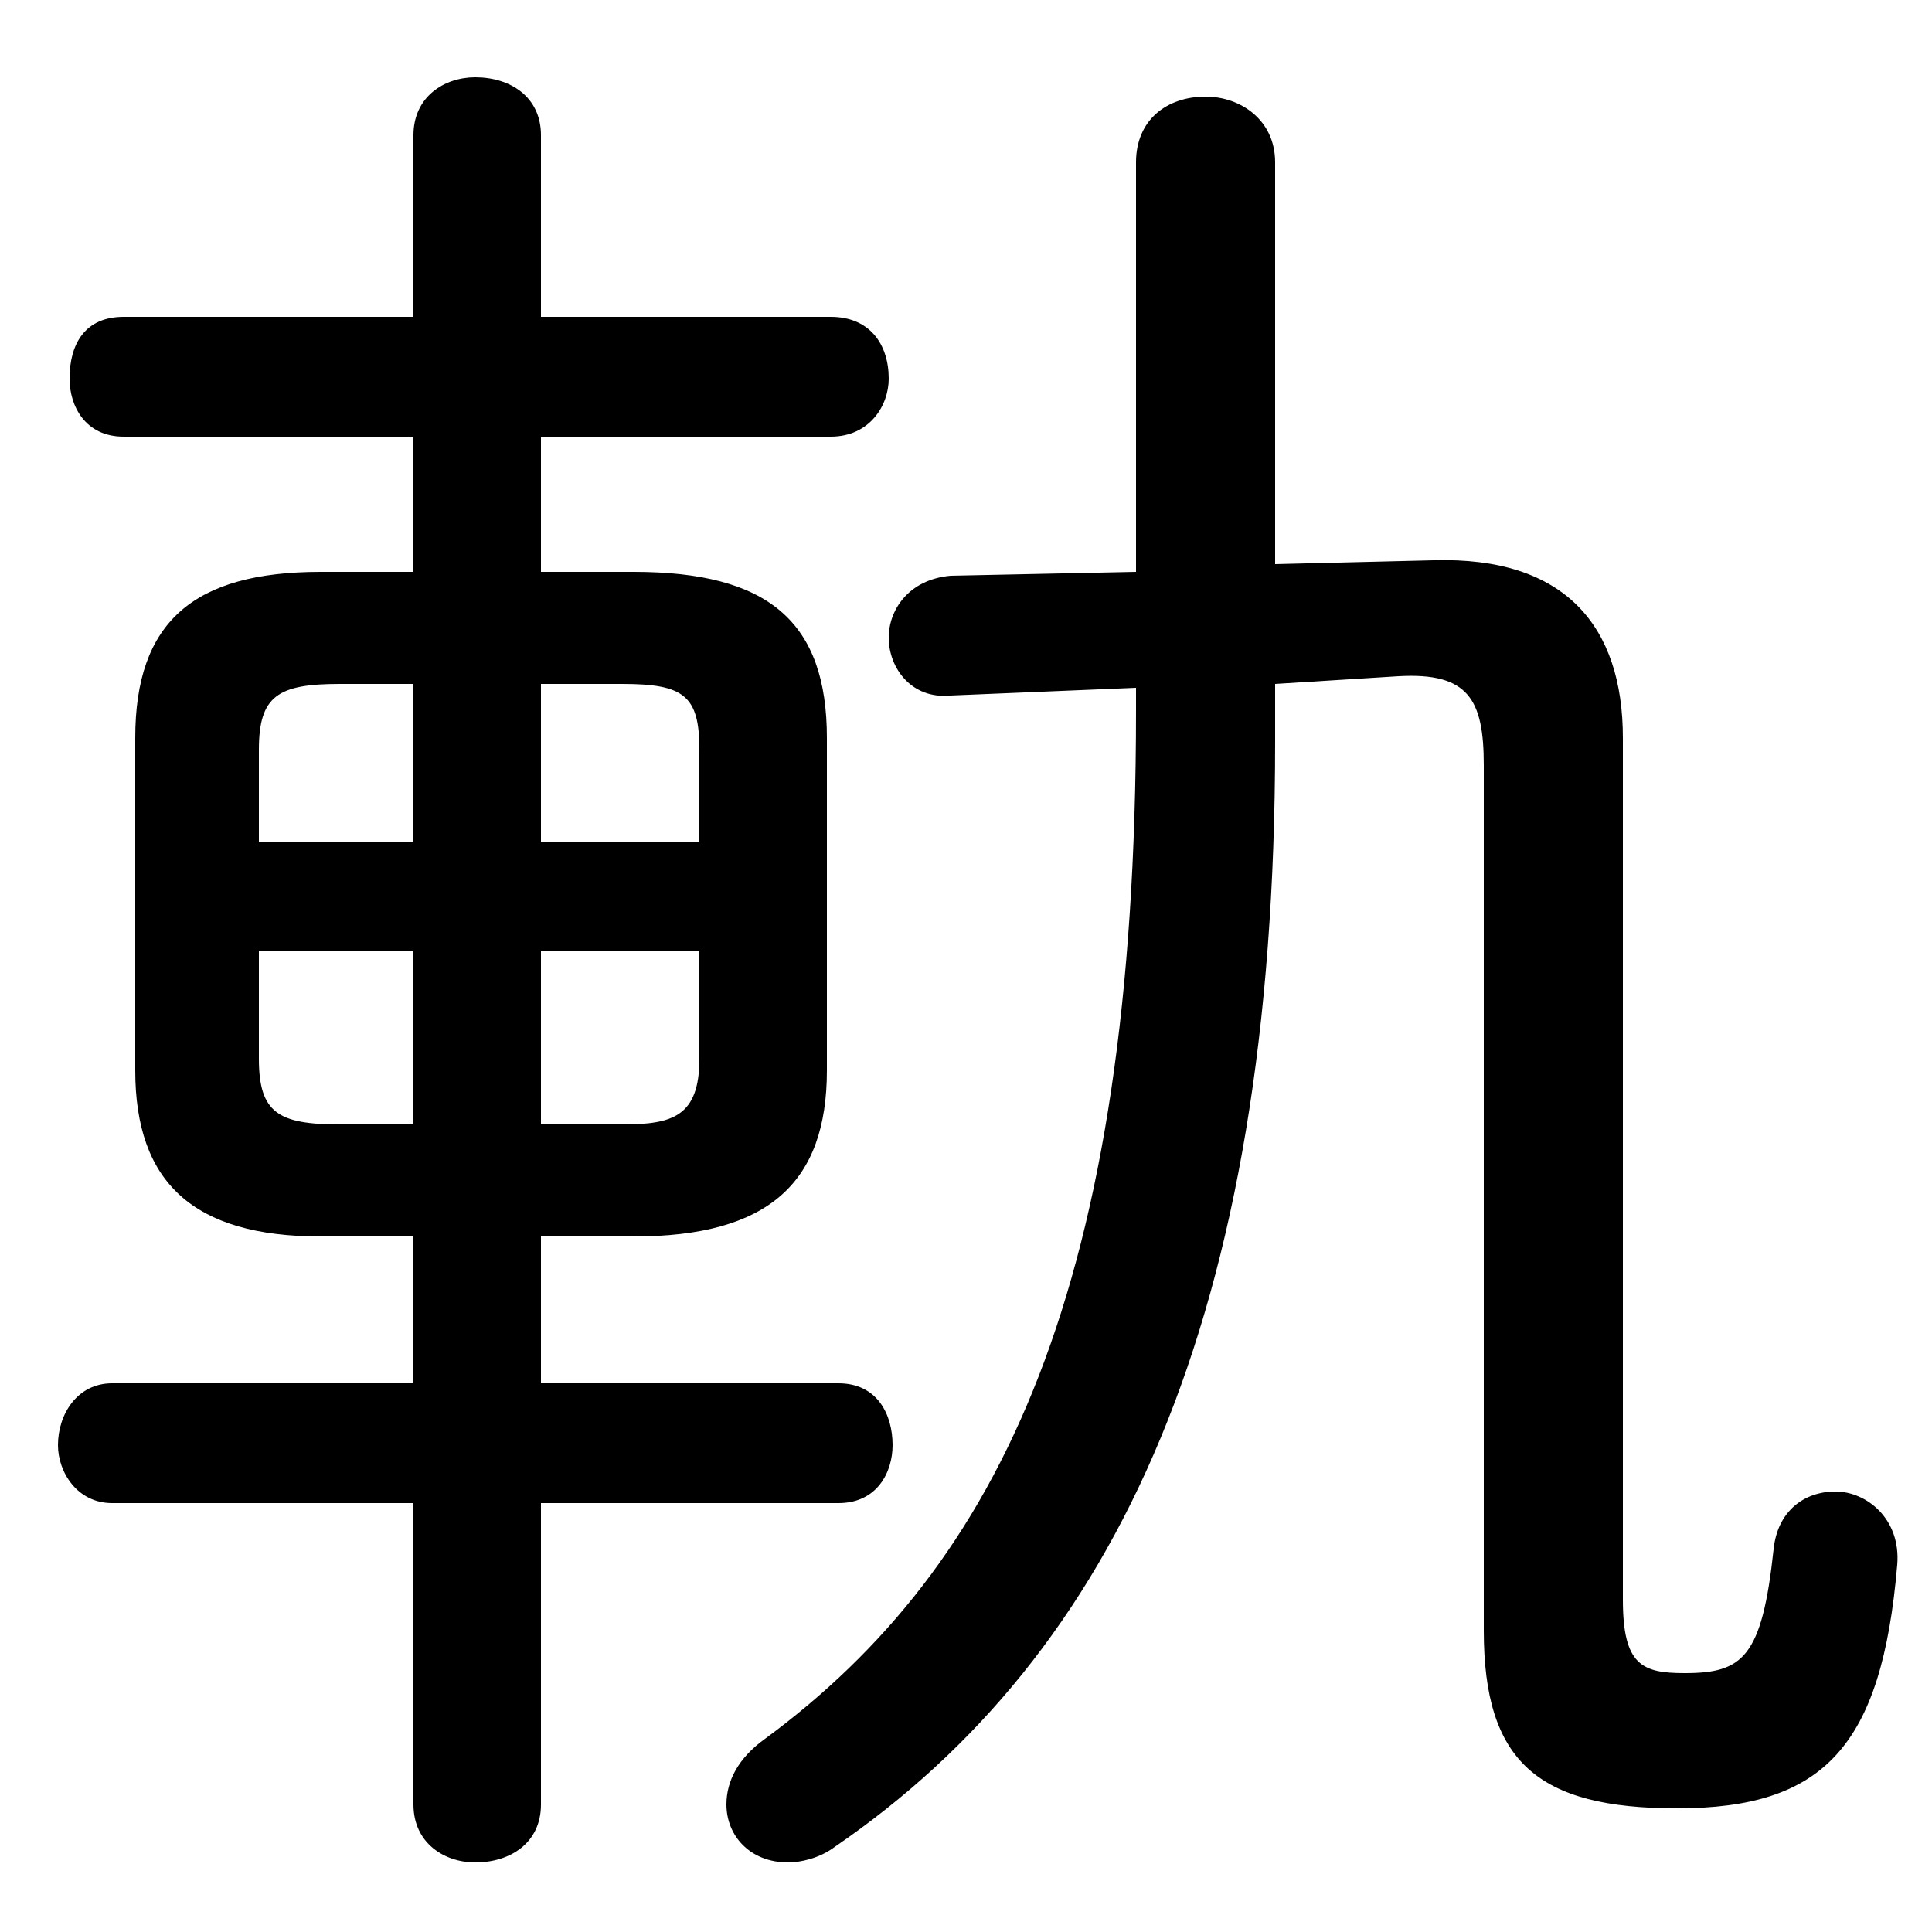 <svg xmlns="http://www.w3.org/2000/svg" viewBox="0 -44.0 50.0 50.0">
    <rect x="0" y="-44.0" width="50.0" height="50.0" fill="#808080" stroke="none"/>
    <g transform="scale(1, -1)">
        <!-- ボディの枠 -->
        <rect x="0" y="-6.0" width="50.0" height="50.0"
            stroke="white" fill="white"/>
        <!-- グリフ座標系の原点 -->
        <circle cx="0" cy="0" r="5" fill="white"/>
        <!-- グリフのアウトライン -->
        <g style="fill:black;stroke:#000000;stroke-width:0;stroke-linecap:round;stroke-linejoin:round;">
        <path d="M 16.4 12.0 C 19.9 12.0 21.4 13.4 21.4 16.3 L 21.4 24.9 C 21.4 27.9 19.9 29.2 16.4 29.2 L 14.0 29.2 L 14.0 32.7 L 21.5 32.7 C 22.5 32.7 23.0 33.5 23.0 34.2 C 23.0 35.1 22.5 35.8 21.5 35.8 L 14.0 35.8 L 14.0 40.5 C 14.0 41.5 13.2 42.0 12.3 42.0 C 11.5 42.0 10.7 41.5 10.7 40.5 L 10.7 35.8 L 3.2 35.8 C 2.2 35.8 1.8 35.1 1.8 34.2 C 1.8 33.5 2.2 32.7 3.2 32.7 L 10.7 32.7 L 10.7 29.2 L 8.3 29.2 C 5.0 29.2 3.5 27.9 3.5 24.9 L 3.5 16.3 C 3.5 13.4 5.0 12.0 8.3 12.0 L 10.7 12.0 L 10.7 8.2 L 2.9 8.2 C 2.0 8.2 1.5 7.4 1.5 6.6 C 1.5 5.9 2.0 5.1 2.9 5.1 L 10.7 5.1 L 10.7 -2.7 C 10.7 -3.7 11.5 -4.2 12.3 -4.2 C 13.2 -4.2 14.0 -3.7 14.0 -2.7 L 14.0 5.1 L 21.7 5.1 C 22.7 5.1 23.1 5.9 23.1 6.6 C 23.1 7.4 22.7 8.2 21.7 8.2 L 14.0 8.2 L 14.0 12.0 Z M 14.0 14.9 L 14.0 19.4 L 18.1 19.4 L 18.1 16.6 C 18.1 15.1 17.4 14.9 16.1 14.9 Z M 18.1 22.2 L 14.0 22.2 L 14.0 26.3 L 16.1 26.3 C 17.7 26.3 18.1 26.0 18.1 24.6 Z M 10.7 26.3 L 10.7 22.2 L 6.7 22.2 L 6.7 24.6 C 6.7 26.0 7.2 26.3 8.8 26.3 Z M 6.7 19.4 L 10.7 19.4 L 10.7 14.9 L 8.8 14.9 C 7.2 14.9 6.7 15.2 6.7 16.6 Z M 33.0 29.4 L 33.0 39.8 C 33.0 40.9 32.1 41.5 31.2 41.5 C 30.2 41.5 29.4 40.9 29.4 39.8 L 29.4 29.2 L 24.6 29.1 C 23.5 29.0 23.0 28.2 23.0 27.5 C 23.0 26.7 23.6 25.9 24.6 26.0 L 29.4 26.2 L 29.4 25.6 C 29.4 10.7 25.9 3.5 19.8 -1.0 C 19.1 -1.5 18.8 -2.1 18.8 -2.7 C 18.8 -3.5 19.4 -4.2 20.4 -4.2 C 20.7 -4.2 21.2 -4.1 21.6 -3.8 C 28.9 1.2 33.0 9.9 33.0 24.8 L 33.0 26.3 L 36.2 26.5 C 38.0 26.6 38.4 25.9 38.4 24.2 L 38.4 1.8 C 38.4 -1.6 39.8 -2.8 43.4 -2.8 C 47.2 -2.8 48.7 -1.2 49.1 3.5 C 49.2 4.7 48.3 5.4 47.5 5.4 C 46.7 5.4 46.0 4.9 45.9 3.9 C 45.6 1.1 45.1 0.7 43.6 0.7 C 42.5 0.7 42.0 0.9 42.0 2.6 L 42.0 24.9 C 42.0 27.8 40.5 29.6 37.1 29.5 Z"/>
    </g>
    </g>
</svg>
